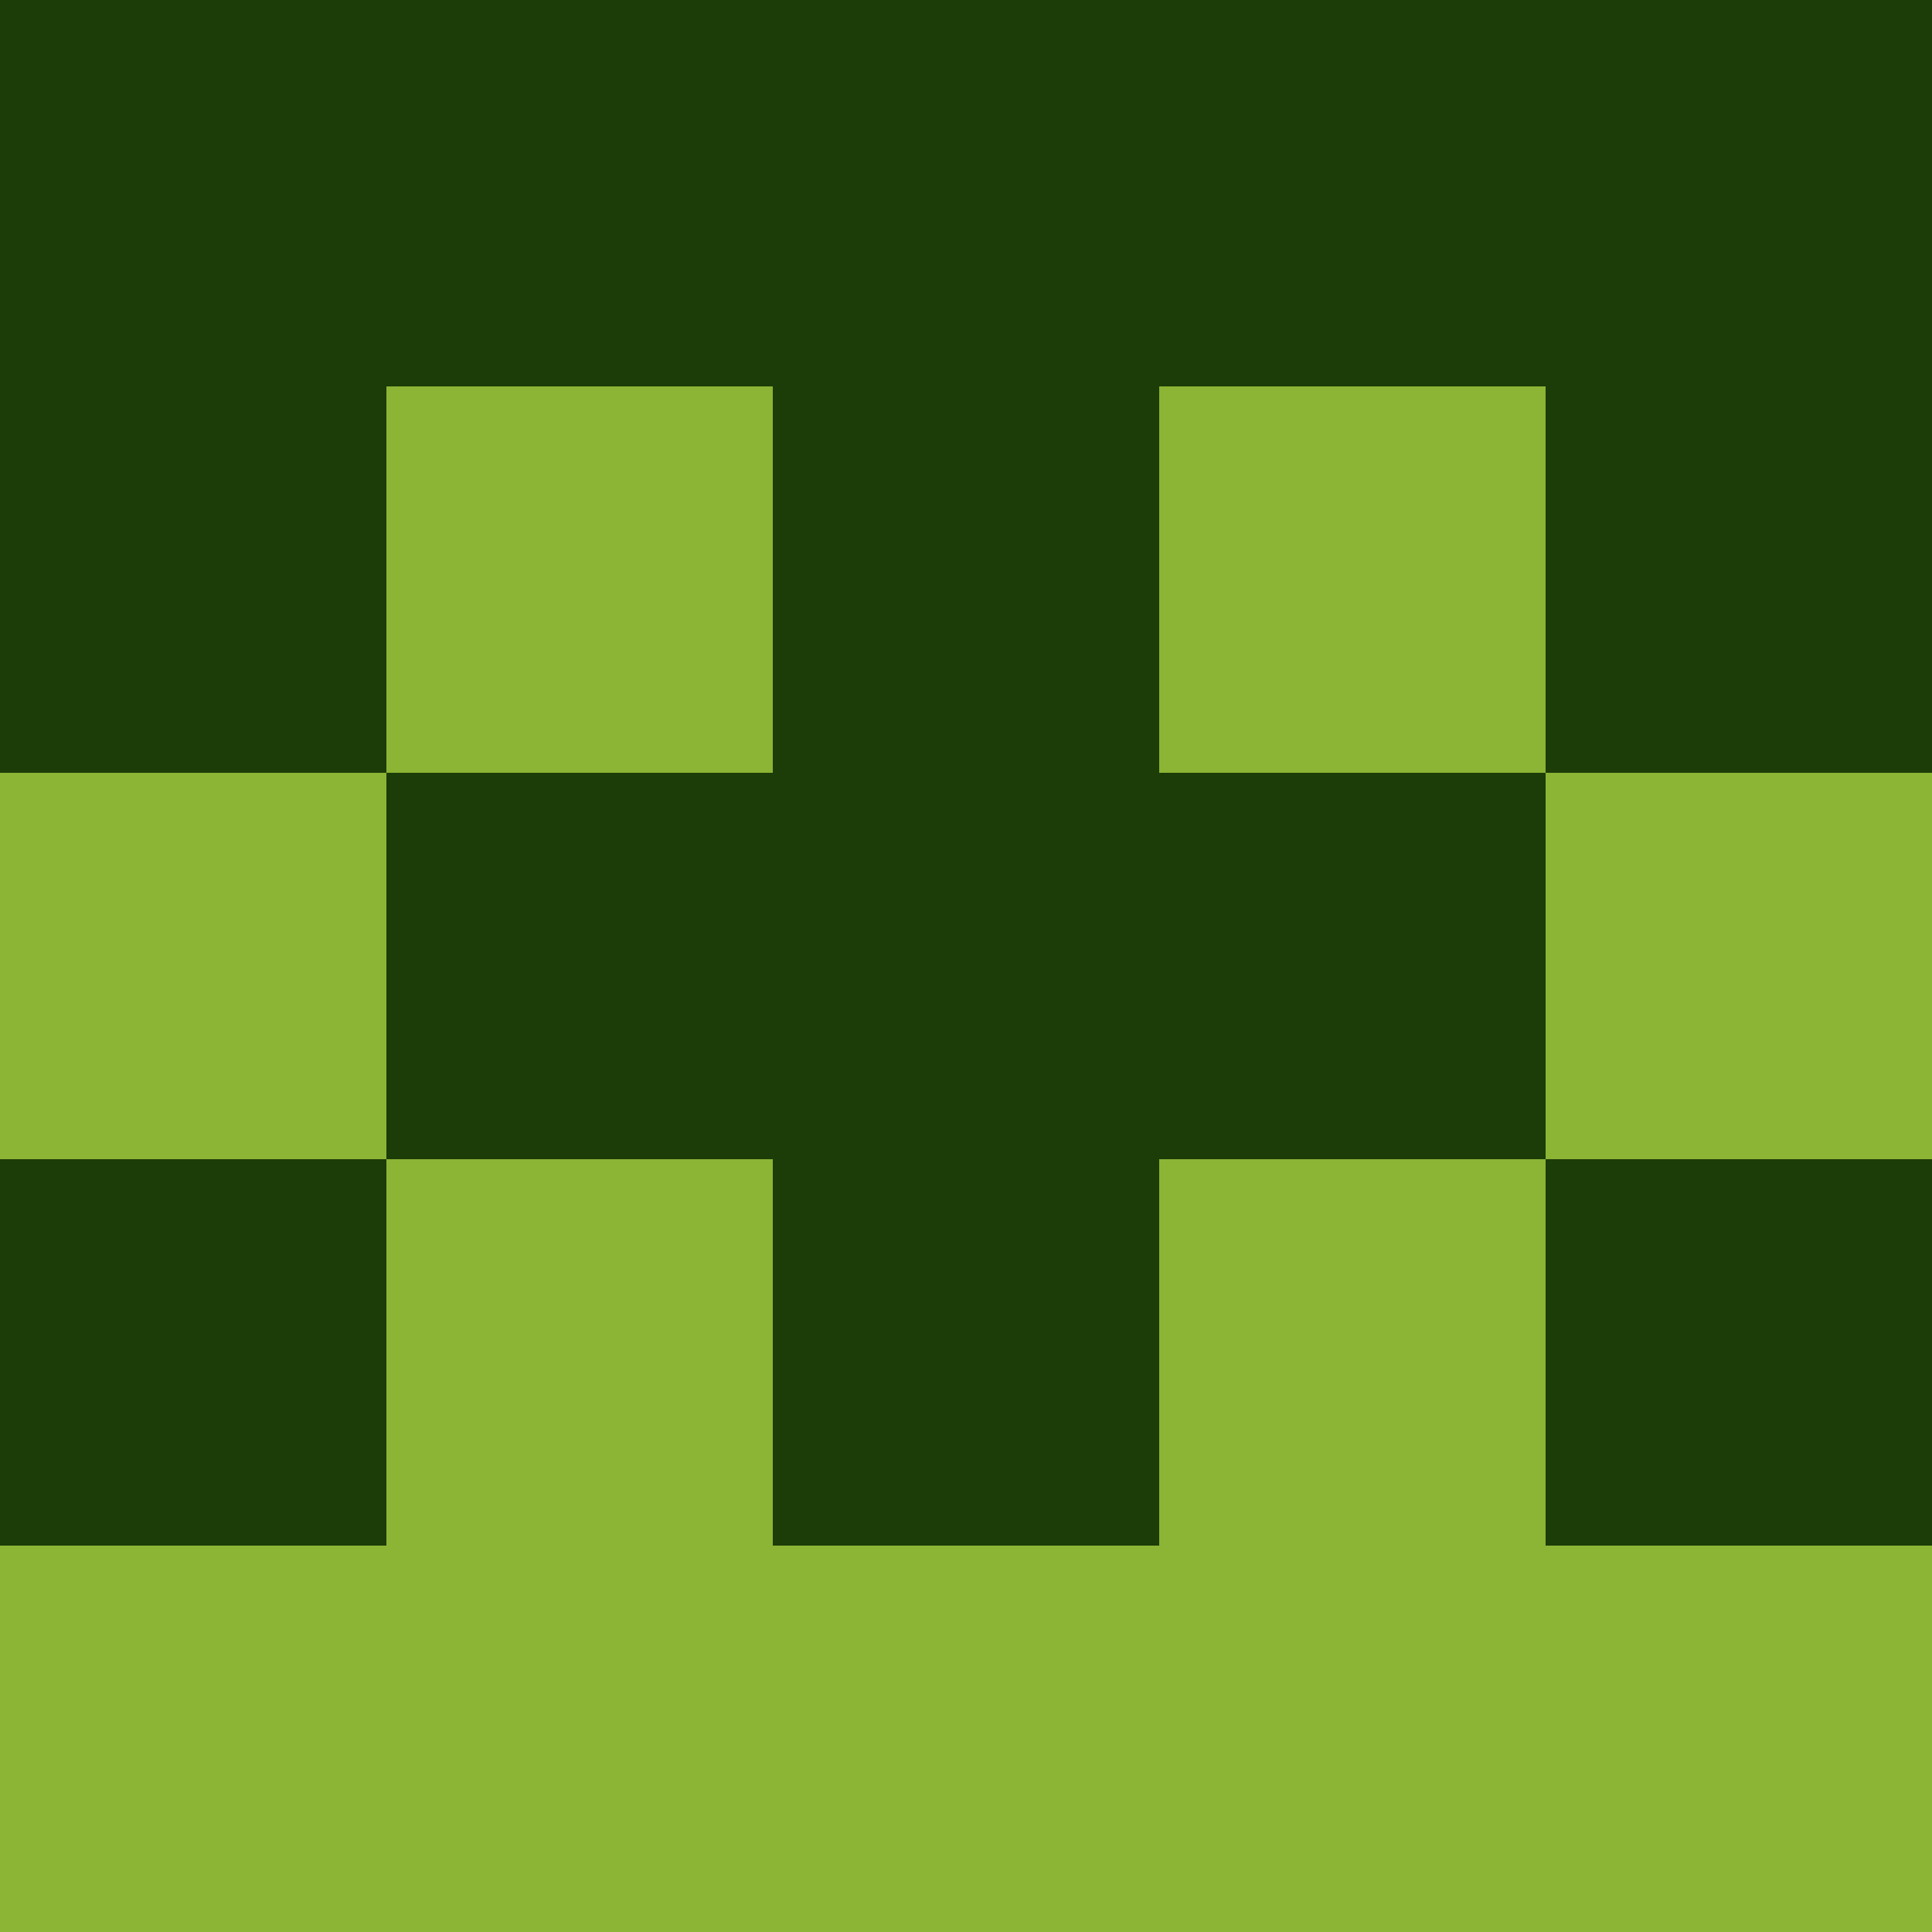 <?xml version="1.0" encoding="utf-8"?>
<!DOCTYPE svg PUBLIC "-//W3C//DTD SVG 20010904//EN"
        "http://www.w3.org/TR/2001/REC-SVG-20010904/DTD/svg10.dtd">

<svg width="400" height="400" viewBox="0 0 5 5"
    xmlns="http://www.w3.org/2000/svg"
    xmlns:xlink="http://www.w3.org/1999/xlink">
            <rect x="0" y="0" width="1" height="1" fill="#1C3C08" />
        <rect x="0" y="1" width="1" height="1" fill="#1C3C08" />
        <rect x="0" y="2" width="1" height="1" fill="#8CB435" />
        <rect x="0" y="3" width="1" height="1" fill="#1C3C08" />
        <rect x="0" y="4" width="1" height="1" fill="#8CB435" />
                <rect x="1" y="0" width="1" height="1" fill="#1C3C08" />
        <rect x="1" y="1" width="1" height="1" fill="#8CB435" />
        <rect x="1" y="2" width="1" height="1" fill="#1C3C08" />
        <rect x="1" y="3" width="1" height="1" fill="#8CB435" />
        <rect x="1" y="4" width="1" height="1" fill="#8CB435" />
                <rect x="2" y="0" width="1" height="1" fill="#1C3C08" />
        <rect x="2" y="1" width="1" height="1" fill="#1C3C08" />
        <rect x="2" y="2" width="1" height="1" fill="#1C3C08" />
        <rect x="2" y="3" width="1" height="1" fill="#1C3C08" />
        <rect x="2" y="4" width="1" height="1" fill="#8CB435" />
                <rect x="3" y="0" width="1" height="1" fill="#1C3C08" />
        <rect x="3" y="1" width="1" height="1" fill="#8CB435" />
        <rect x="3" y="2" width="1" height="1" fill="#1C3C08" />
        <rect x="3" y="3" width="1" height="1" fill="#8CB435" />
        <rect x="3" y="4" width="1" height="1" fill="#8CB435" />
                <rect x="4" y="0" width="1" height="1" fill="#1C3C08" />
        <rect x="4" y="1" width="1" height="1" fill="#1C3C08" />
        <rect x="4" y="2" width="1" height="1" fill="#8CB435" />
        <rect x="4" y="3" width="1" height="1" fill="#1C3C08" />
        <rect x="4" y="4" width="1" height="1" fill="#8CB435" />
        
</svg>


